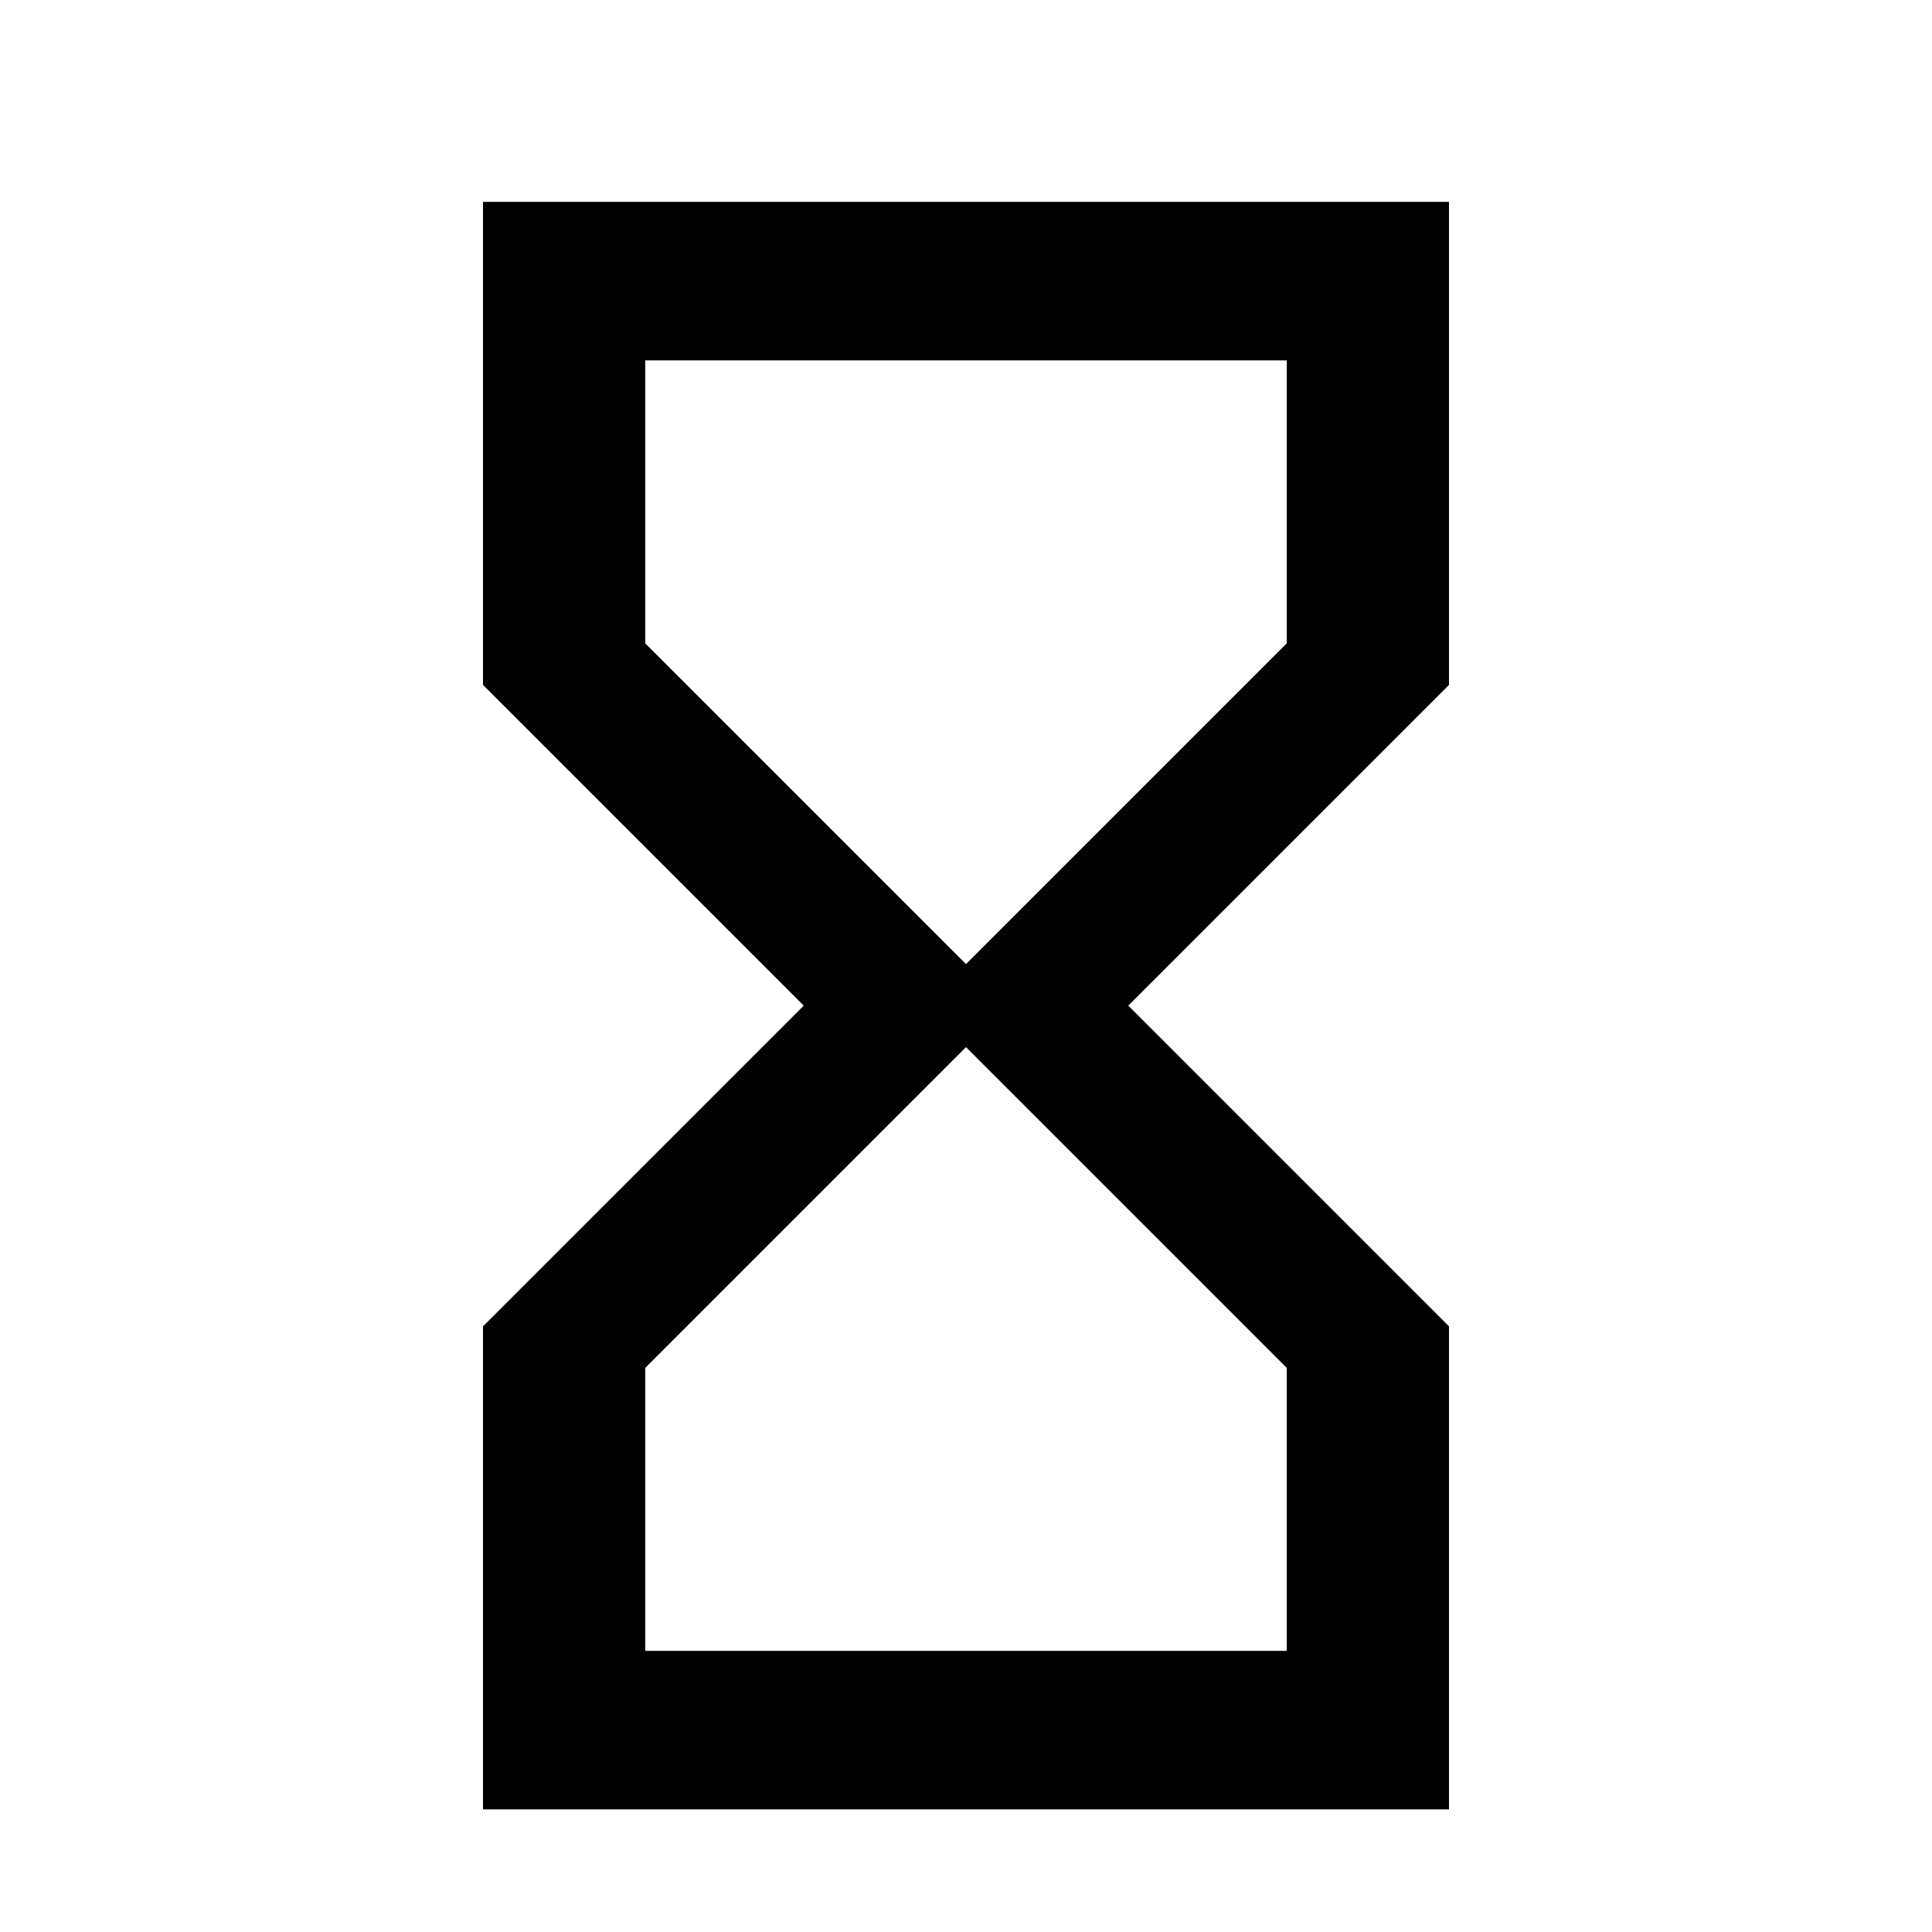 <svg xmlns="http://www.w3.org/2000/svg" viewBox="0 0 1024 1024"><path d="M512 511l170-170V191H342v150l170 170m170 214L512 555 342 725v150h340V725M256 107h512v256L598 533l170 170v256H256V703l170-170-170-170V107z"/></svg>
